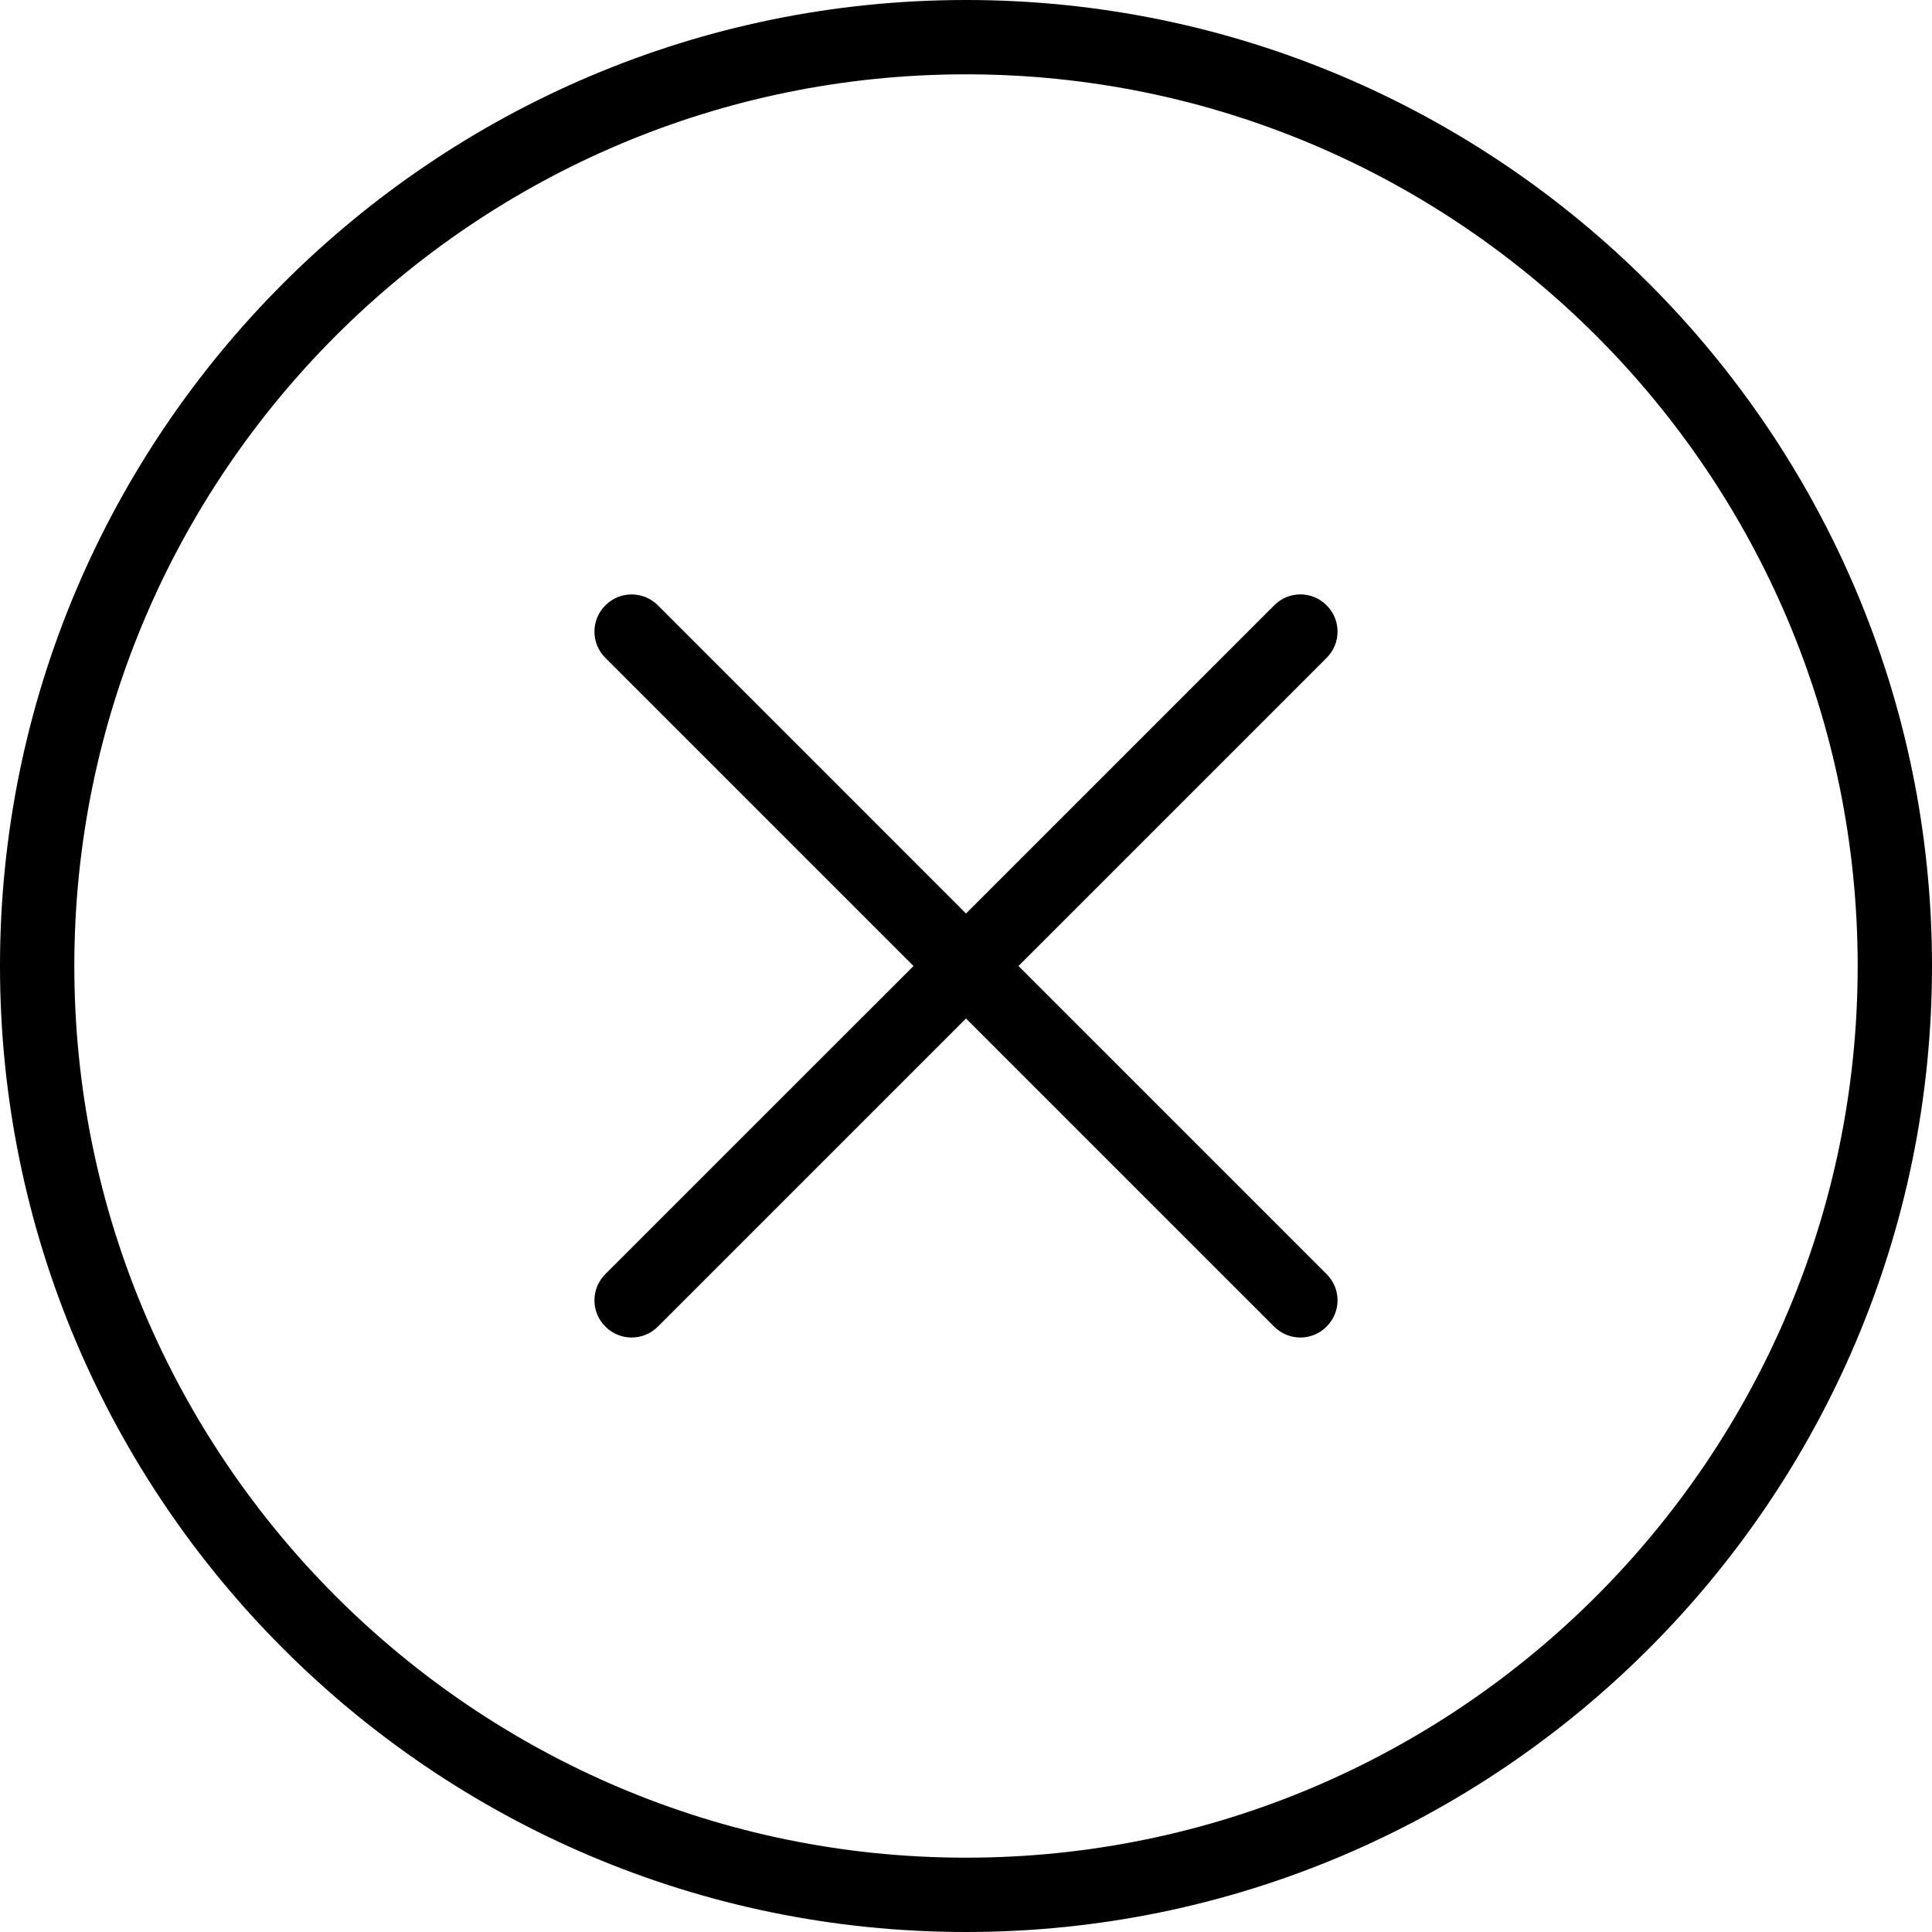 <?xml version="1.0" encoding="UTF-8"?>
<!-- Generator: Adobe Illustrator 16.0.0, SVG Export Plug-In . SVG Version: 6.00 Build 0)  -->
<!DOCTYPE svg PUBLIC "-//W3C//DTD SVG 1.1//EN" "http://www.w3.org/Graphics/SVG/1.1/DTD/svg11.dtd">
<svg version="1.1" id="Layer_1" xmlns="http://www.w3.org/2000/svg" xmlns:xlink="http://www.w3.org/1999/xlink" x="0px" y="0px" width="30px" height="30px" viewBox="0 0 30 30" enable-background="new 0 0 30 30" xml:space="preserve">
<g>
	<path d="M15,0C6.729,0,0,6.729,0,15s6.729,15,15,15s15-6.729,15-15S23.271,0,15,0z M15,28.846C7.365,28.846,1.154,22.635,1.154,15   S7.365,1.154,15,1.154S28.846,7.365,28.846,15S22.635,28.846,15,28.846z"/>
	<path d="M20.6,9.4c-0.225-0.227-0.59-0.227-0.815,0L15,14.185L10.216,9.4C9.99,9.174,9.625,9.174,9.4,9.4   c-0.226,0.225-0.226,0.59,0,0.815L14.185,15L9.4,19.784c-0.226,0.226-0.226,0.591,0,0.815c0.112,0.113,0.26,0.17,0.408,0.17   s0.295-0.057,0.408-0.17L15,15.815l4.784,4.784c0.112,0.113,0.261,0.17,0.408,0.17s0.296-0.057,0.407-0.17   c0.227-0.225,0.227-0.59,0-0.815L15.815,15l4.784-4.784C20.826,9.99,20.826,9.625,20.6,9.4z"/>
</g>
</svg>